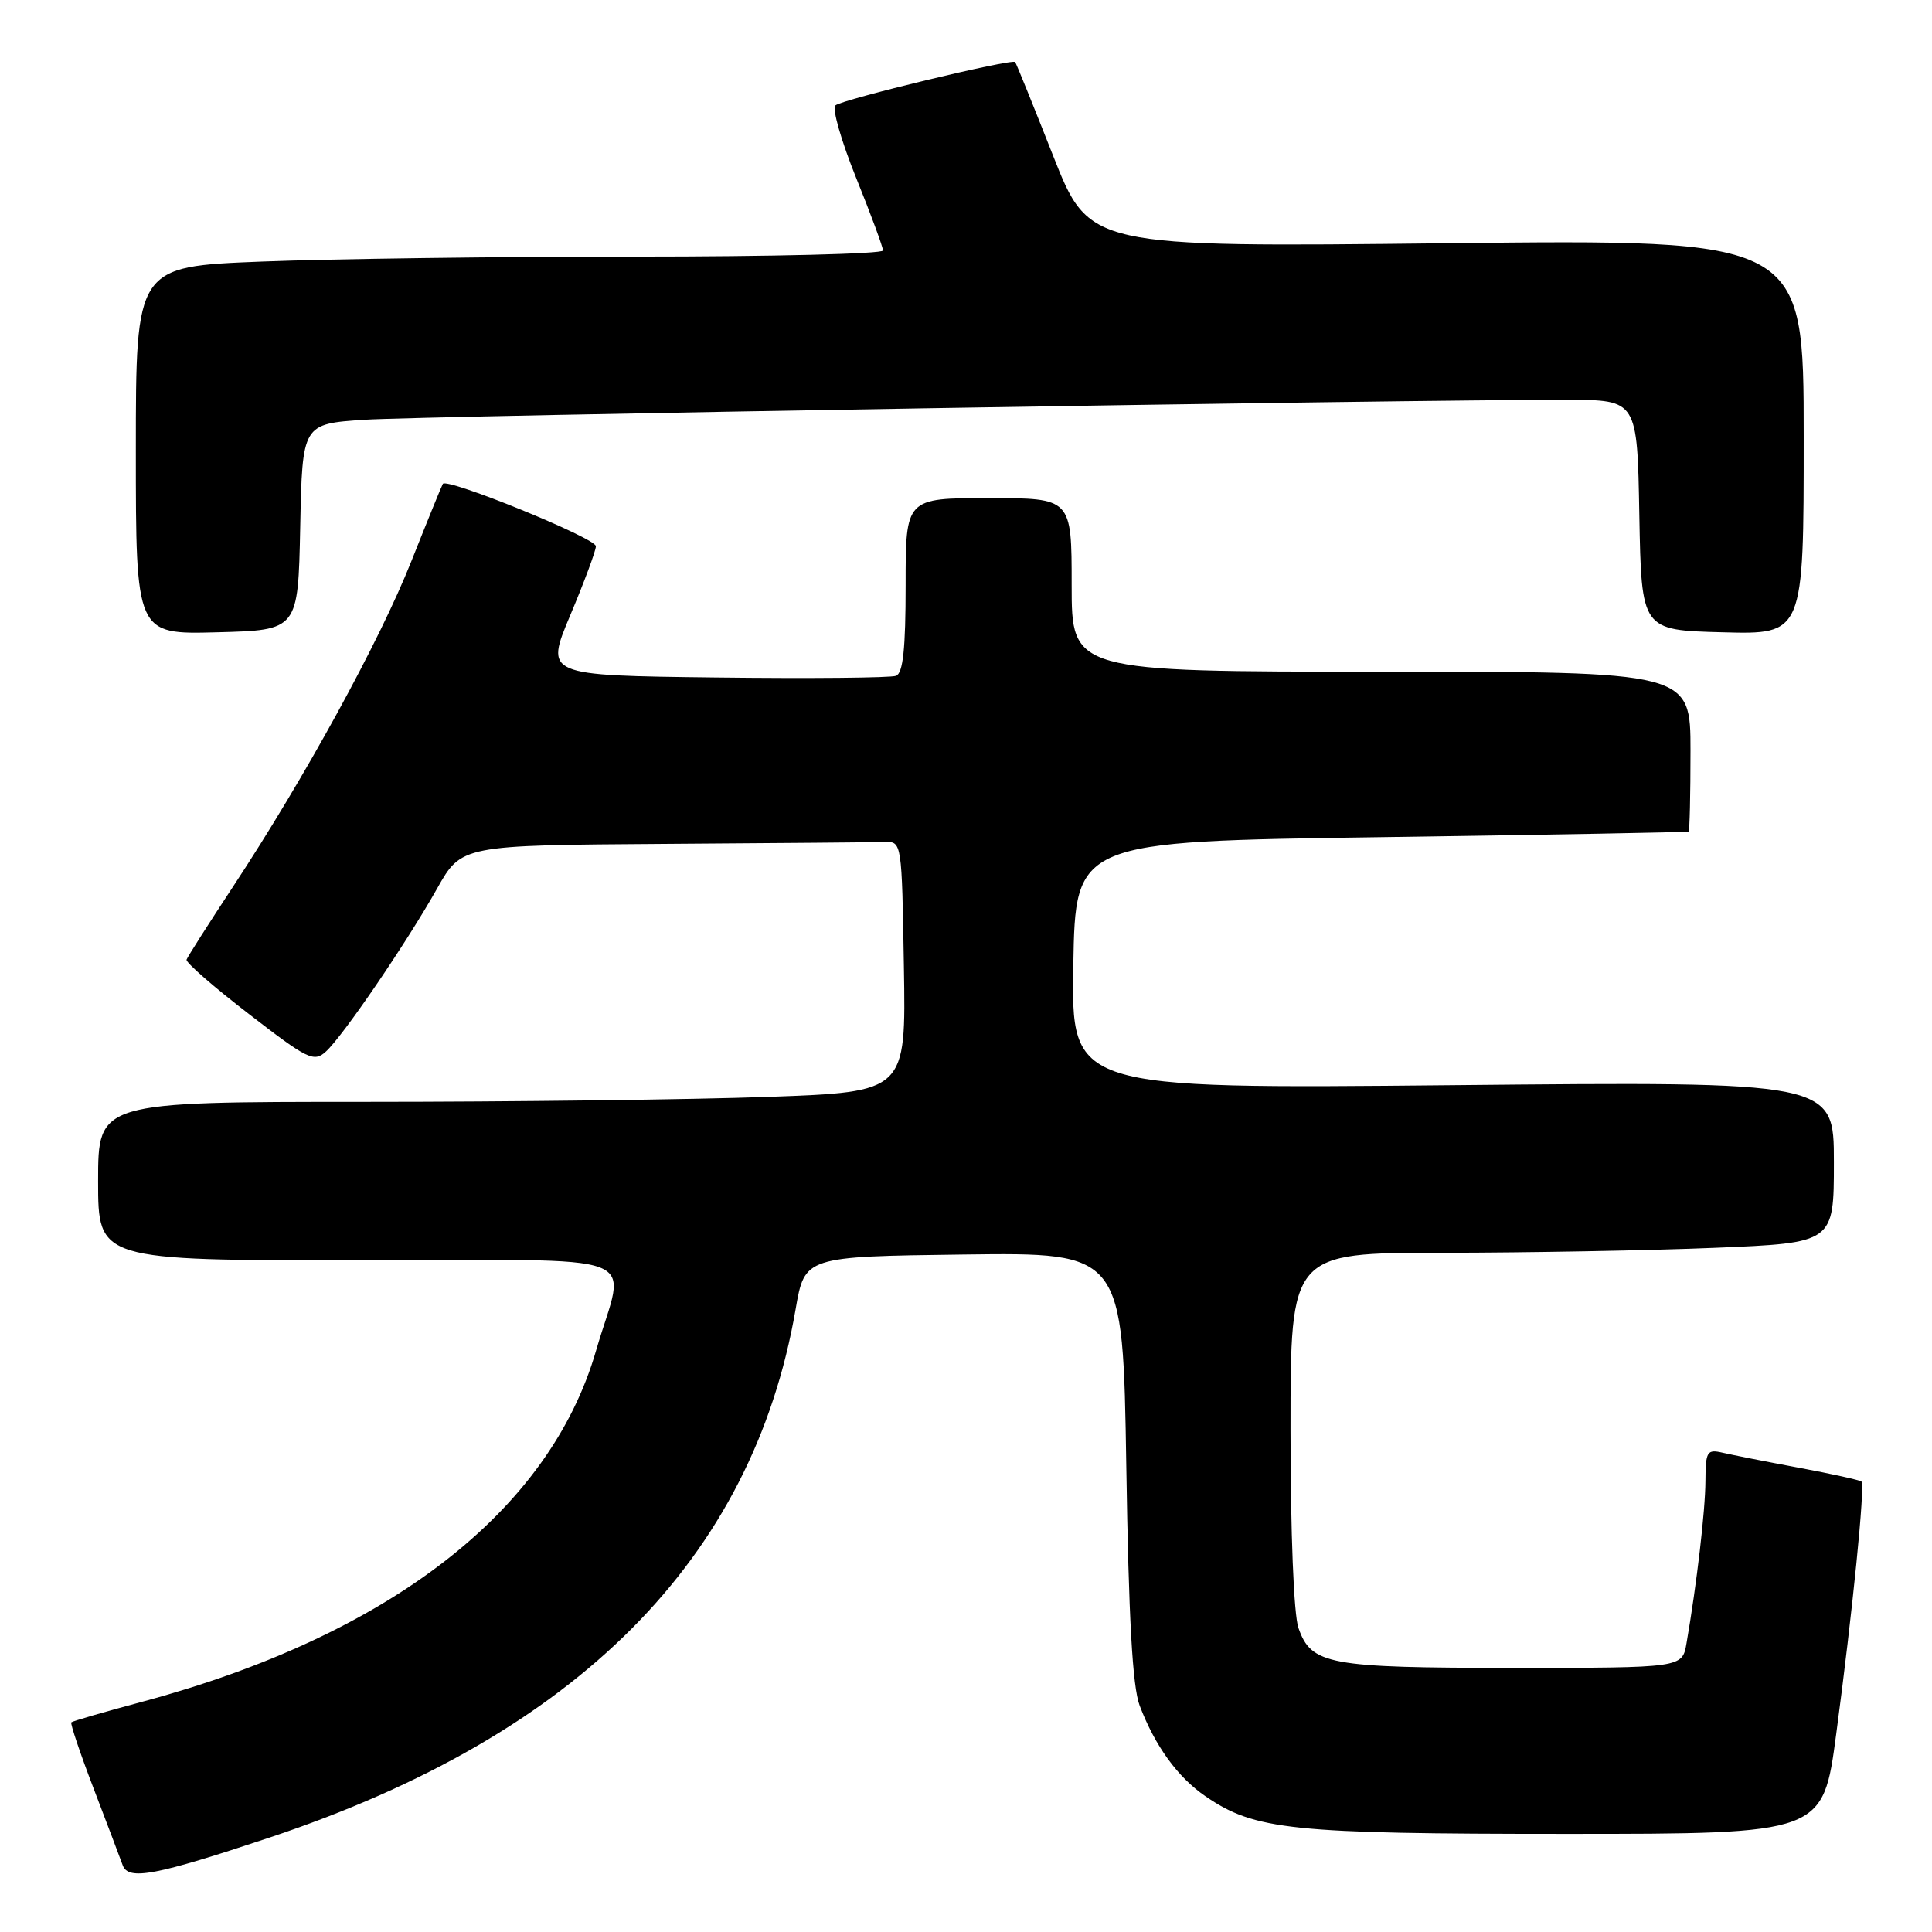<?xml version="1.0" encoding="UTF-8" standalone="no"?>
<!DOCTYPE svg PUBLIC "-//W3C//DTD SVG 1.1//EN" "http://www.w3.org/Graphics/SVG/1.1/DTD/svg11.dtd" >
<svg xmlns="http://www.w3.org/2000/svg" xmlns:xlink="http://www.w3.org/1999/xlink" version="1.1" viewBox="0 0 256 256">
 <g >
 <path fill="currentColor"
d=" M 35.77 243.47 C 76.49 229.88 99.71 206.55 105.42 173.50 C 106.63 166.50 106.63 166.50 127.71 166.23 C 148.79 165.96 148.79 165.96 149.24 194.23 C 149.55 214.39 150.06 223.50 151.01 226.00 C 153.05 231.36 156.05 235.50 159.74 238.02 C 166.27 242.50 171.11 243.00 207.49 243.00 C 241.55 243.00 241.55 243.00 243.31 229.75 C 245.47 213.59 247.15 196.81 246.66 196.32 C 246.46 196.12 242.74 195.30 238.40 194.49 C 234.05 193.68 229.49 192.78 228.25 192.49 C 226.19 192.01 226.00 192.32 225.98 196.23 C 225.96 200.17 224.83 209.90 223.47 217.75 C 222.91 221.00 222.91 221.00 200.50 221.00 C 176.02 221.00 173.75 220.58 172.05 215.71 C 171.43 213.94 171.00 203.08 171.00 189.35 C 171.00 166.00 171.00 166.00 191.25 166.00 C 202.39 165.99 218.59 165.70 227.25 165.34 C 243.00 164.69 243.00 164.69 243.00 153.99 C 243.00 143.30 243.00 143.30 192.47 143.79 C 141.95 144.28 141.95 144.28 142.22 127.89 C 142.50 111.50 142.50 111.50 183.00 110.93 C 205.28 110.61 223.61 110.28 223.75 110.18 C 223.89 110.08 224.00 105.28 224.00 99.50 C 224.00 89.00 224.00 89.00 183.00 89.00 C 142.00 89.00 142.00 89.00 142.00 77.50 C 142.00 66.00 142.00 66.00 131.00 66.00 C 120.00 66.00 120.00 66.00 120.00 77.53 C 120.00 85.94 119.66 89.19 118.73 89.55 C 118.03 89.82 107.28 89.92 94.83 89.77 C 72.21 89.50 72.21 89.50 75.57 81.50 C 77.42 77.10 78.95 72.99 78.96 72.38 C 79.00 71.32 59.24 63.28 58.68 64.11 C 58.54 64.33 56.67 68.92 54.52 74.33 C 50.32 84.93 40.38 103.07 30.87 117.50 C 27.61 122.45 24.84 126.80 24.72 127.16 C 24.60 127.53 28.31 130.77 32.98 134.36 C 40.78 140.39 41.59 140.78 43.18 139.34 C 45.44 137.29 53.80 125.04 57.91 117.75 C 61.15 112.00 61.15 112.00 88.07 111.82 C 102.88 111.72 116.01 111.61 117.25 111.57 C 119.49 111.50 119.50 111.61 119.77 128.09 C 120.05 144.68 120.05 144.68 101.86 145.34 C 91.86 145.70 67.78 146.00 48.34 146.00 C 13.00 146.00 13.00 146.00 13.00 156.50 C 13.00 167.00 13.00 167.00 47.52 167.00 C 86.83 167.00 82.88 165.49 78.97 179.00 C 72.80 200.29 51.47 216.76 18.70 225.53 C 13.78 226.85 9.61 228.06 9.45 228.22 C 9.29 228.37 10.62 232.33 12.41 237.00 C 14.20 241.68 15.93 246.25 16.26 247.16 C 17.01 249.21 20.63 248.52 35.77 243.47 Z  M 39.78 69.84 C 40.06 56.17 40.06 56.17 48.28 55.62 C 55.89 55.11 186.88 52.94 207.72 52.98 C 216.95 53.00 216.95 53.00 217.22 68.25 C 217.50 83.50 217.50 83.50 228.25 83.78 C 239.00 84.07 239.00 84.07 239.00 57.88 C 239.00 31.70 239.00 31.70 191.67 32.23 C 144.33 32.76 144.33 32.76 139.54 20.63 C 136.91 13.96 134.65 8.37 134.51 8.22 C 134.10 7.74 111.54 13.18 110.69 13.97 C 110.24 14.39 111.48 18.70 113.44 23.56 C 115.40 28.41 117.00 32.75 117.00 33.19 C 117.00 33.64 102.22 34.00 84.16 34.00 C 66.10 34.00 43.82 34.30 34.66 34.66 C 18.00 35.31 18.00 35.31 18.00 59.69 C 18.00 84.07 18.00 84.07 28.75 83.78 C 39.50 83.50 39.50 83.50 39.78 69.84 Z "/>
</g>
</svg>